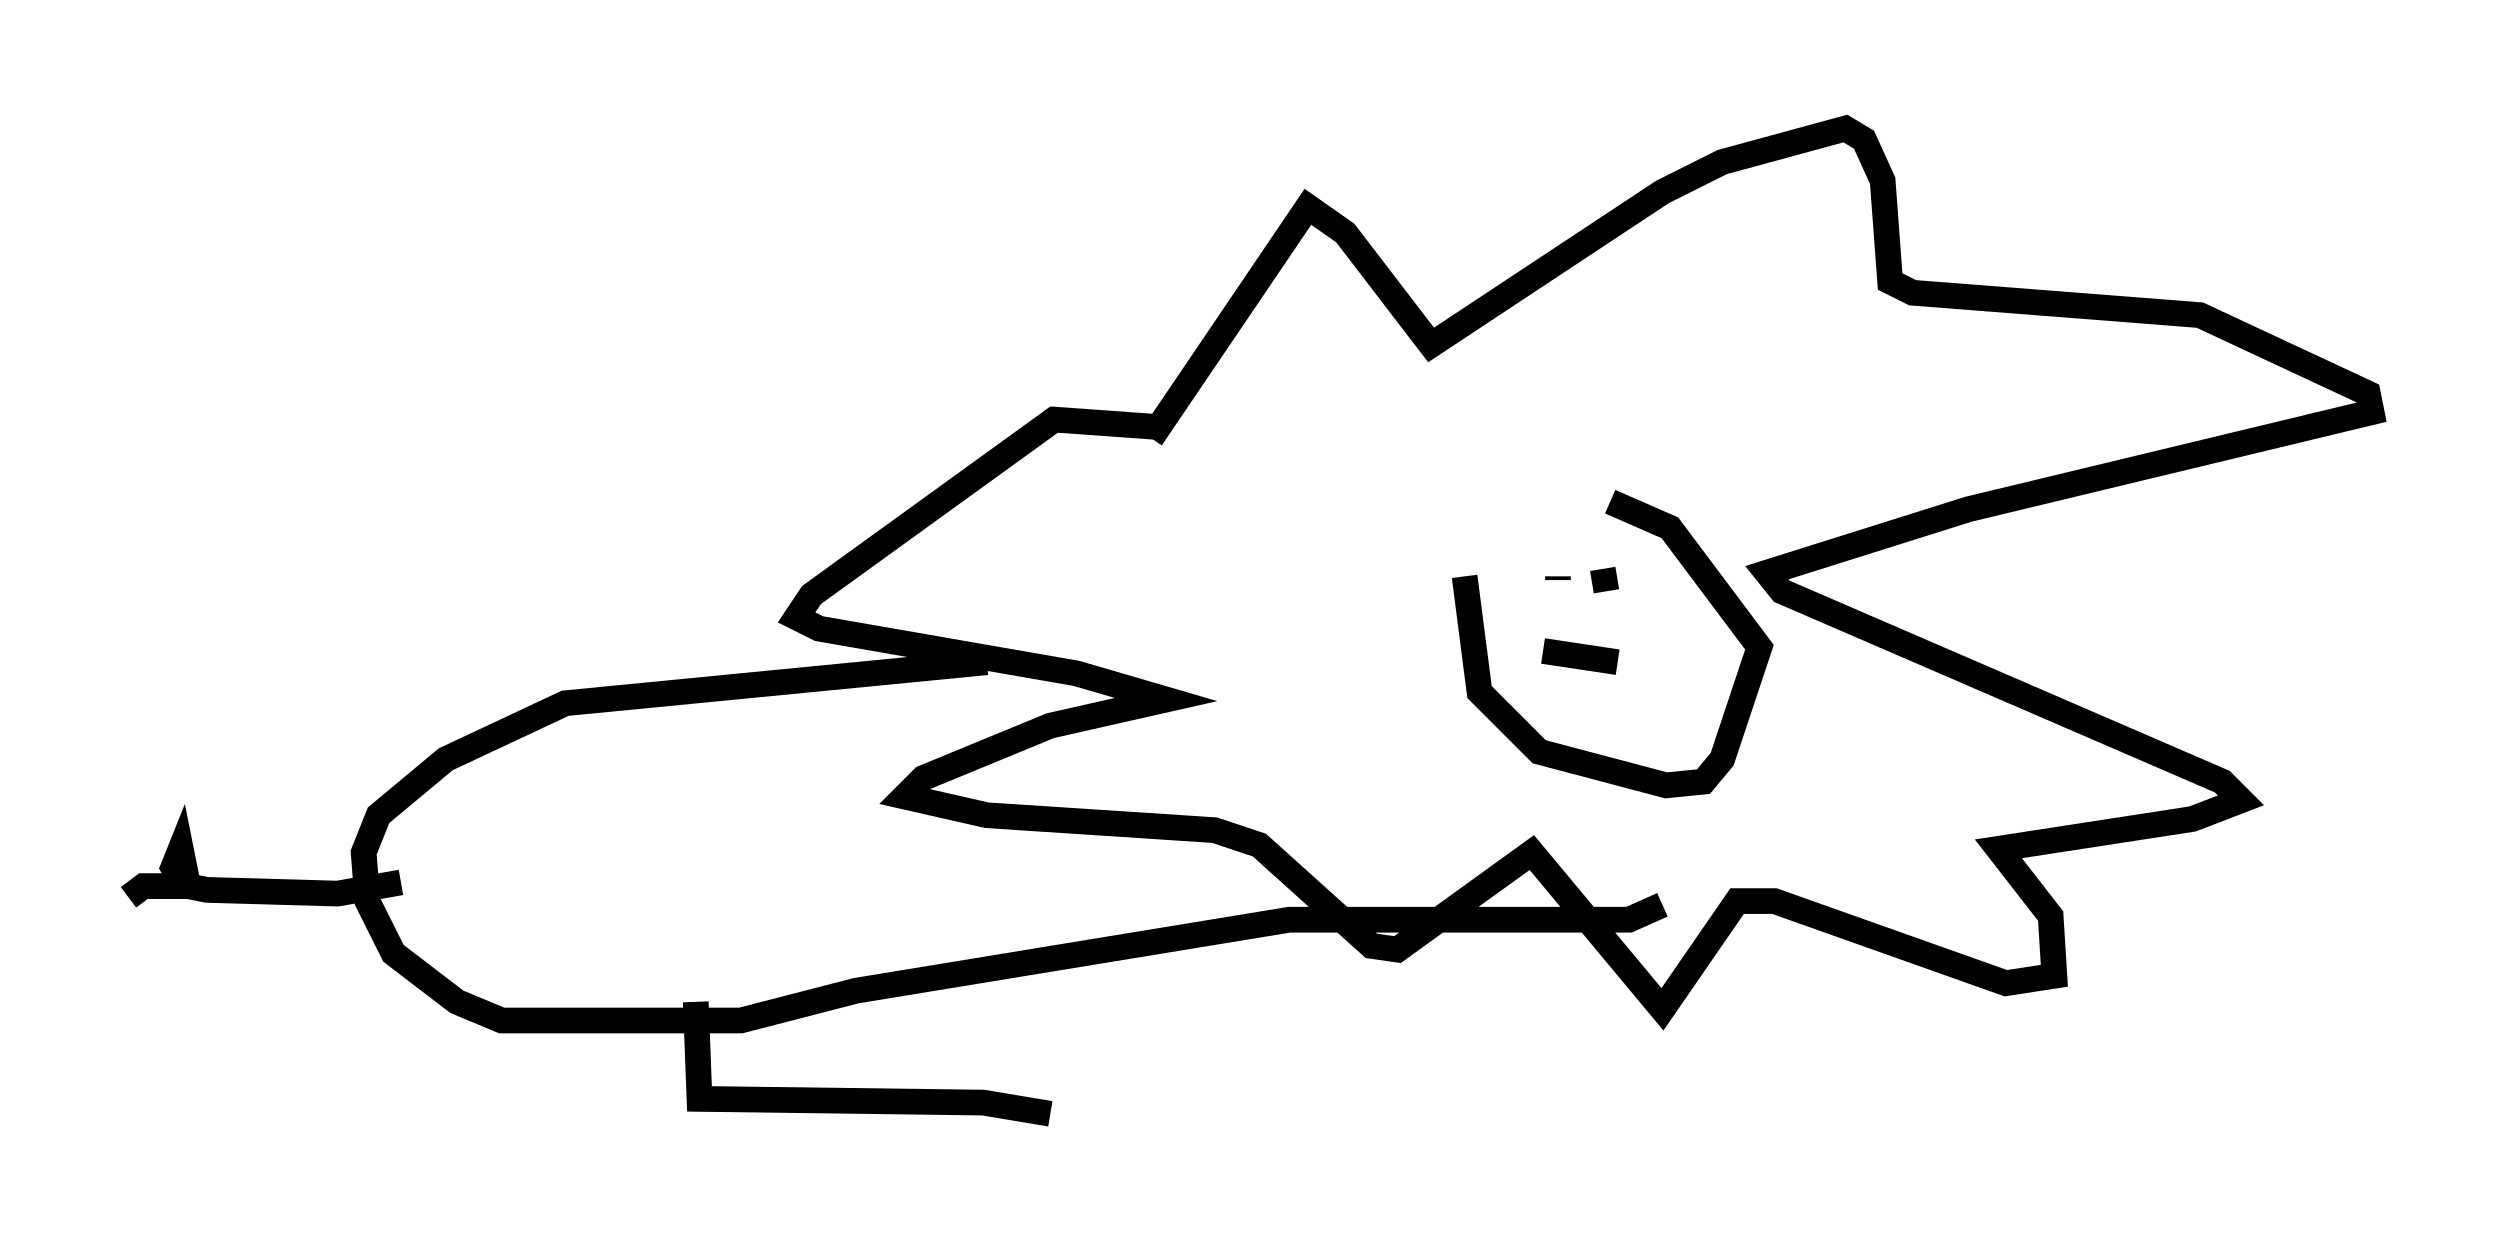 <?xml version="1.0" encoding="utf-8" ?>
<svg baseProfile="full" height="48.346" version="1.1" width="97.296" xmlns="http://www.w3.org/2000/svg" xmlns:ev="http://www.w3.org/2001/xml-events" xmlns:xlink="http://www.w3.org/1999/xlink"><defs /><rect fill="white" height="48.346" width="97.296" x="0" y="0" /><path d="M59.76, 19.816 m-2.76, 2.615 l0.581, 4.503 2.324, 2.324 l4.939, 1.307 1.453, -0.145 l0.726, -0.872 1.453, -4.358 l-3.486, -4.648 -2.324, -1.017 m-17.866, -2.469 l6.101, -9.006 1.453, 1.017 l3.341, 4.358 9.006, -5.955 l2.324, -1.162 4.793, -1.307 l0.726, 0.436 0.726, 1.598 l0.291, 3.922 0.872, 0.436 l11.184, 0.872 6.536, 3.05 l0.145, 0.726 -15.687, 3.777 l-7.844, 2.469 0.581, 0.726 l17.14, 7.408 0.726, 0.726 l-1.888, 0.726 -7.553, 1.162 l2.034, 2.615 0.145, 2.324 l-1.888, 0.291 -9.006, -3.196 l-1.453, 0.0 -2.905, 4.212 l-5.084, -6.101 -5.229, 3.777 l-1.017, -0.145 -4.358, -3.922 l-1.743, -0.581 -8.86, -0.581 l-3.196, -0.726 0.726, -0.726 l4.939, -2.034 4.503, -1.017 l-3.486, -1.017 -10.022, -1.743 l-0.872, -0.436 0.581, -0.872 l9.441, -6.827 4.067, 0.291 m14.961, 8.715 l2.905, 0.436 m-2.469, -2.905 l0.0, 0.0 m1.743, -0.291 l0.0, 0.0 m-1.453, 0.145 l0.0, 0.0 m1.598, -0.726 l0.0, 0.0 m-1.453, 0.436 l0.0, 0.0 m1.453, -0.291 l0.145, 0.872 m-1.888, -0.581 l0.0, 0.145 m-22.223, 3.196 l-16.413, 1.598 -4.648, 2.179 l-2.615, 2.179 -0.581, 1.453 l0.145, 1.888 1.017, 2.034 l2.469, 1.888 1.743, 0.726 l9.296, 0.0 4.503, -1.162 l16.849, -2.76 13.218, 0.0 l1.307, -0.581 m-49.095, -0.872 l-2.469, 0.436 -5.084, -0.145 l-0.726, -0.145 -0.291, -1.453 l-0.291, 0.726 0.436, 0.726 l-1.598, 0.0 -0.581, 0.436 m22.078, 4.067 l0.145, 3.777 11.039, 0.145 l2.615, 0.436 " fill="none" stroke="black" stroke-width="1" /></svg>